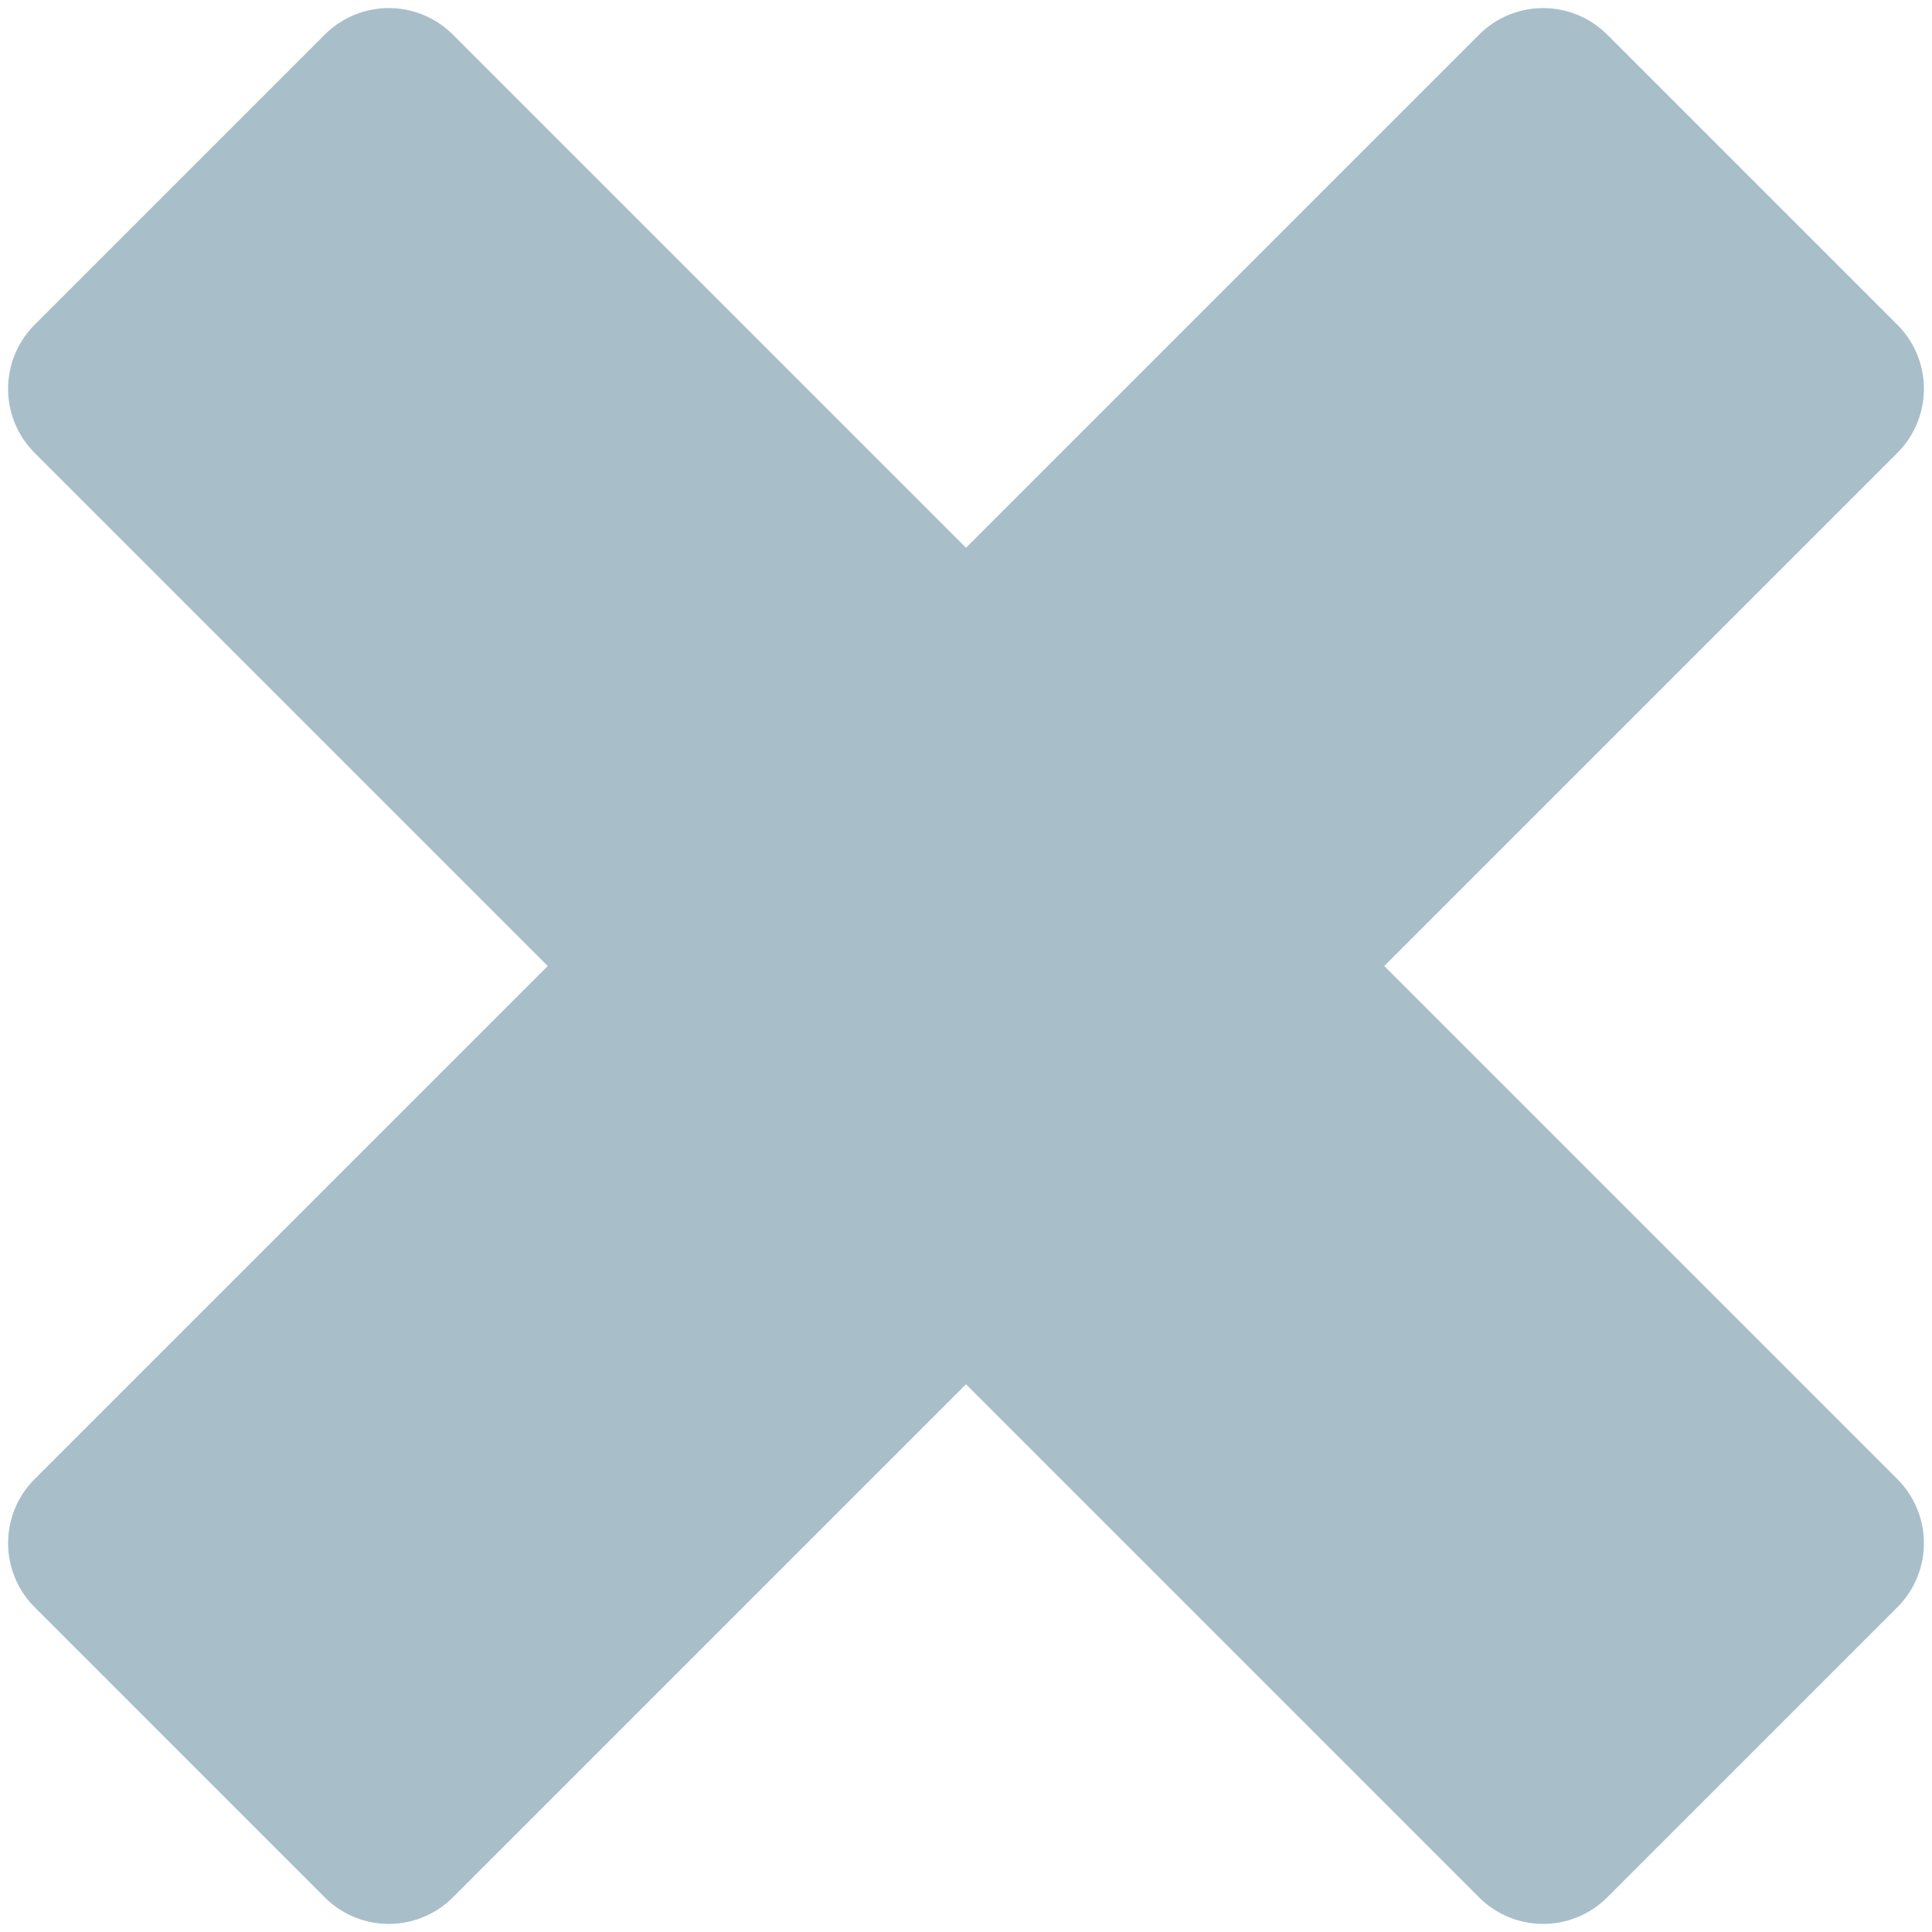 <svg xmlns="http://www.w3.org/2000/svg" width="64" height="64"><path d="M15.002 1.147 32 18.145 48.998 1.147a3 3 0 0 1 4.243 0l9.612 9.612a3 3 0 0 1 0 4.243L45.855 32l16.998 16.998a3 3 0 0 1 0 4.243l-9.612 9.612a3 3 0 0 1-4.243 0L32 45.855 15.002 62.853a3 3 0 0 1-4.243 0L1.147 53.24a3 3 0 0 1 0-4.243L18.145 32 1.147 15.002a3 3 0 0 1 0-4.243l9.612-9.612a3 3 0 0 1 4.243 0Z" fill="#A8BFC9"/></svg>